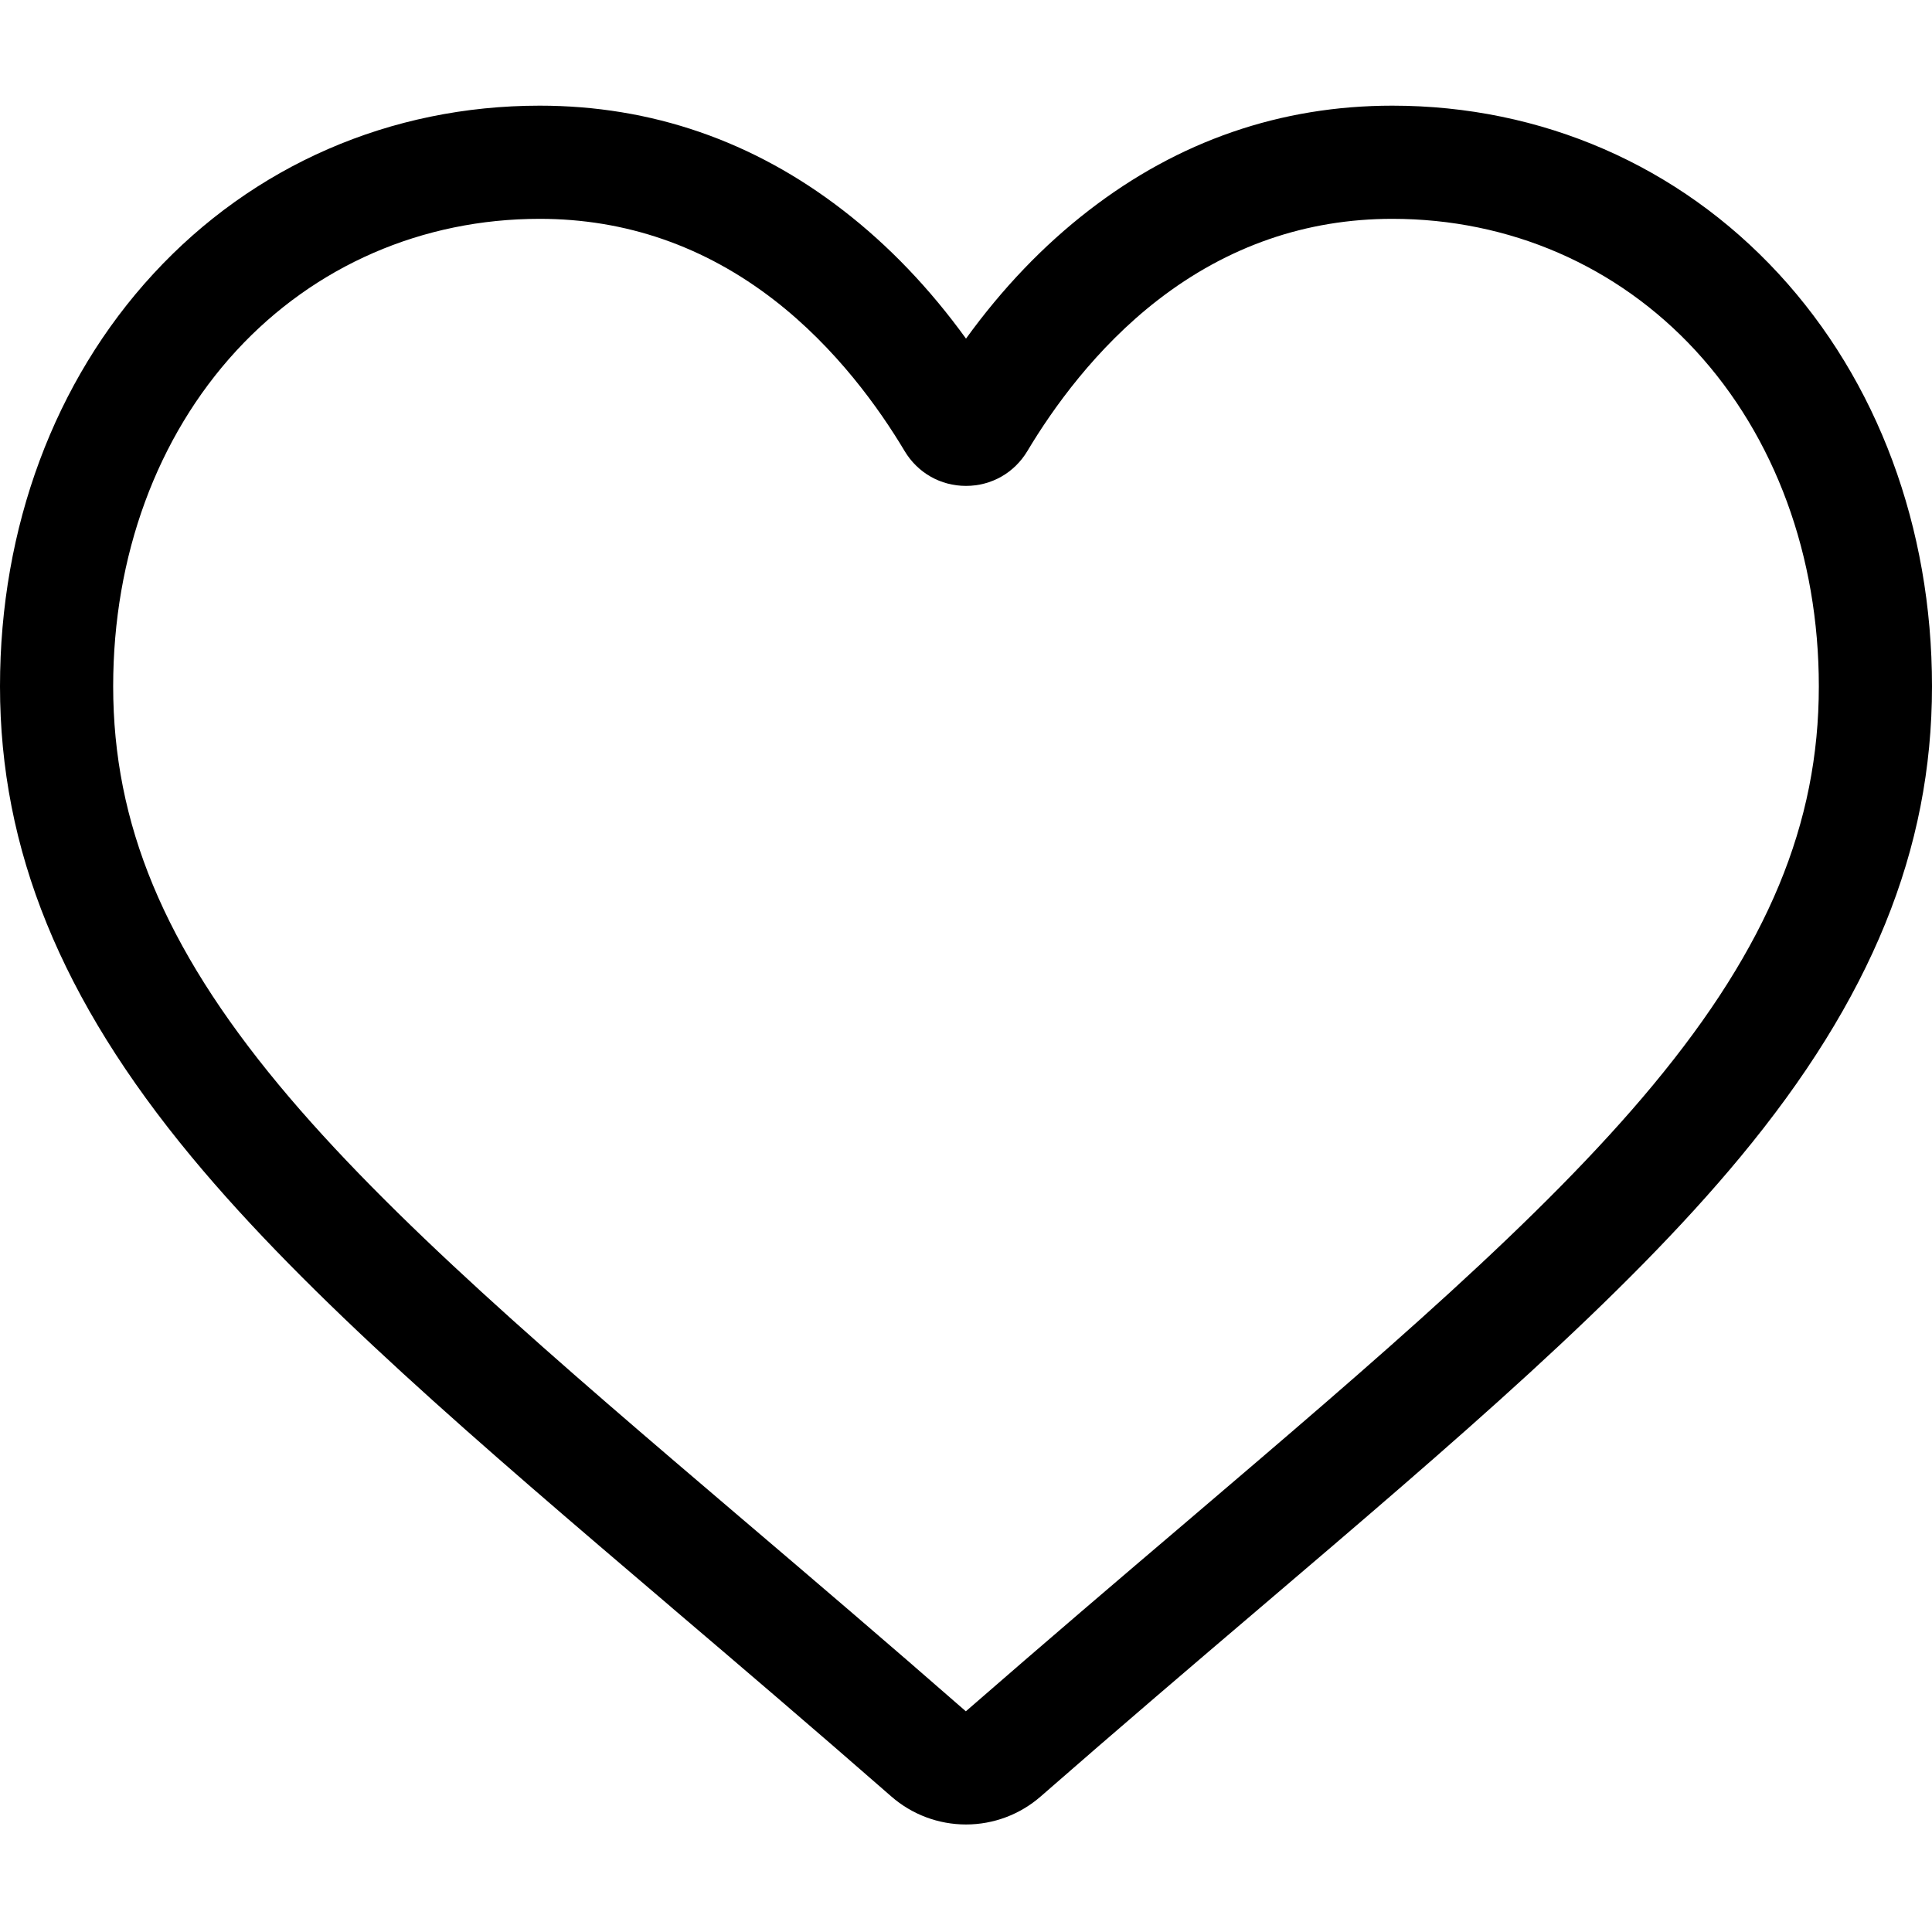 <svg width="26" height="26" viewBox="0 0 26 26" fill="none" xmlns="http://www.w3.org/2000/svg">
<path d="M13 24.553C12.63 24.553 12.273 24.419 11.995 24.176C10.944 23.257 9.932 22.394 9.038 21.633L9.034 21.629C6.414 19.397 4.153 17.469 2.579 15.57C0.819 13.447 0 11.434 0 9.236C0 7.099 0.733 5.128 2.063 3.686C3.408 2.226 5.255 1.422 7.263 1.422C8.764 1.422 10.139 1.896 11.348 2.832C11.959 3.304 12.512 3.882 13 4.557C13.488 3.882 14.041 3.304 14.652 2.832C15.862 1.896 17.236 1.422 18.737 1.422C20.745 1.422 22.592 2.226 23.938 3.686C25.268 5.128 26 7.099 26 9.236C26 11.434 25.181 13.447 23.421 15.57C21.848 17.469 19.586 19.397 16.967 21.629C16.072 22.391 15.058 23.256 14.005 24.176C13.727 24.419 13.37 24.553 13 24.553ZM7.263 2.945C5.686 2.945 4.236 3.575 3.182 4.718C2.112 5.879 1.523 7.483 1.523 9.236C1.523 11.085 2.21 12.739 3.751 14.598C5.241 16.396 7.456 18.284 10.021 20.47L10.026 20.474C10.923 21.238 11.94 22.105 12.998 23.03C14.062 22.103 15.08 21.235 15.979 20.47C18.544 18.283 20.759 16.396 22.249 14.598C23.79 12.739 24.477 11.085 24.477 9.236C24.477 7.483 23.888 5.879 22.818 4.718C21.764 3.575 20.314 2.945 18.737 2.945C17.581 2.945 16.52 3.312 15.583 4.037C14.748 4.683 14.167 5.499 13.826 6.07C13.65 6.364 13.342 6.539 13 6.539C12.658 6.539 12.35 6.364 12.174 6.07C11.833 5.499 11.252 4.683 10.417 4.037C9.48 3.312 8.419 2.945 7.263 2.945Z" fill="black"/>
</svg>
